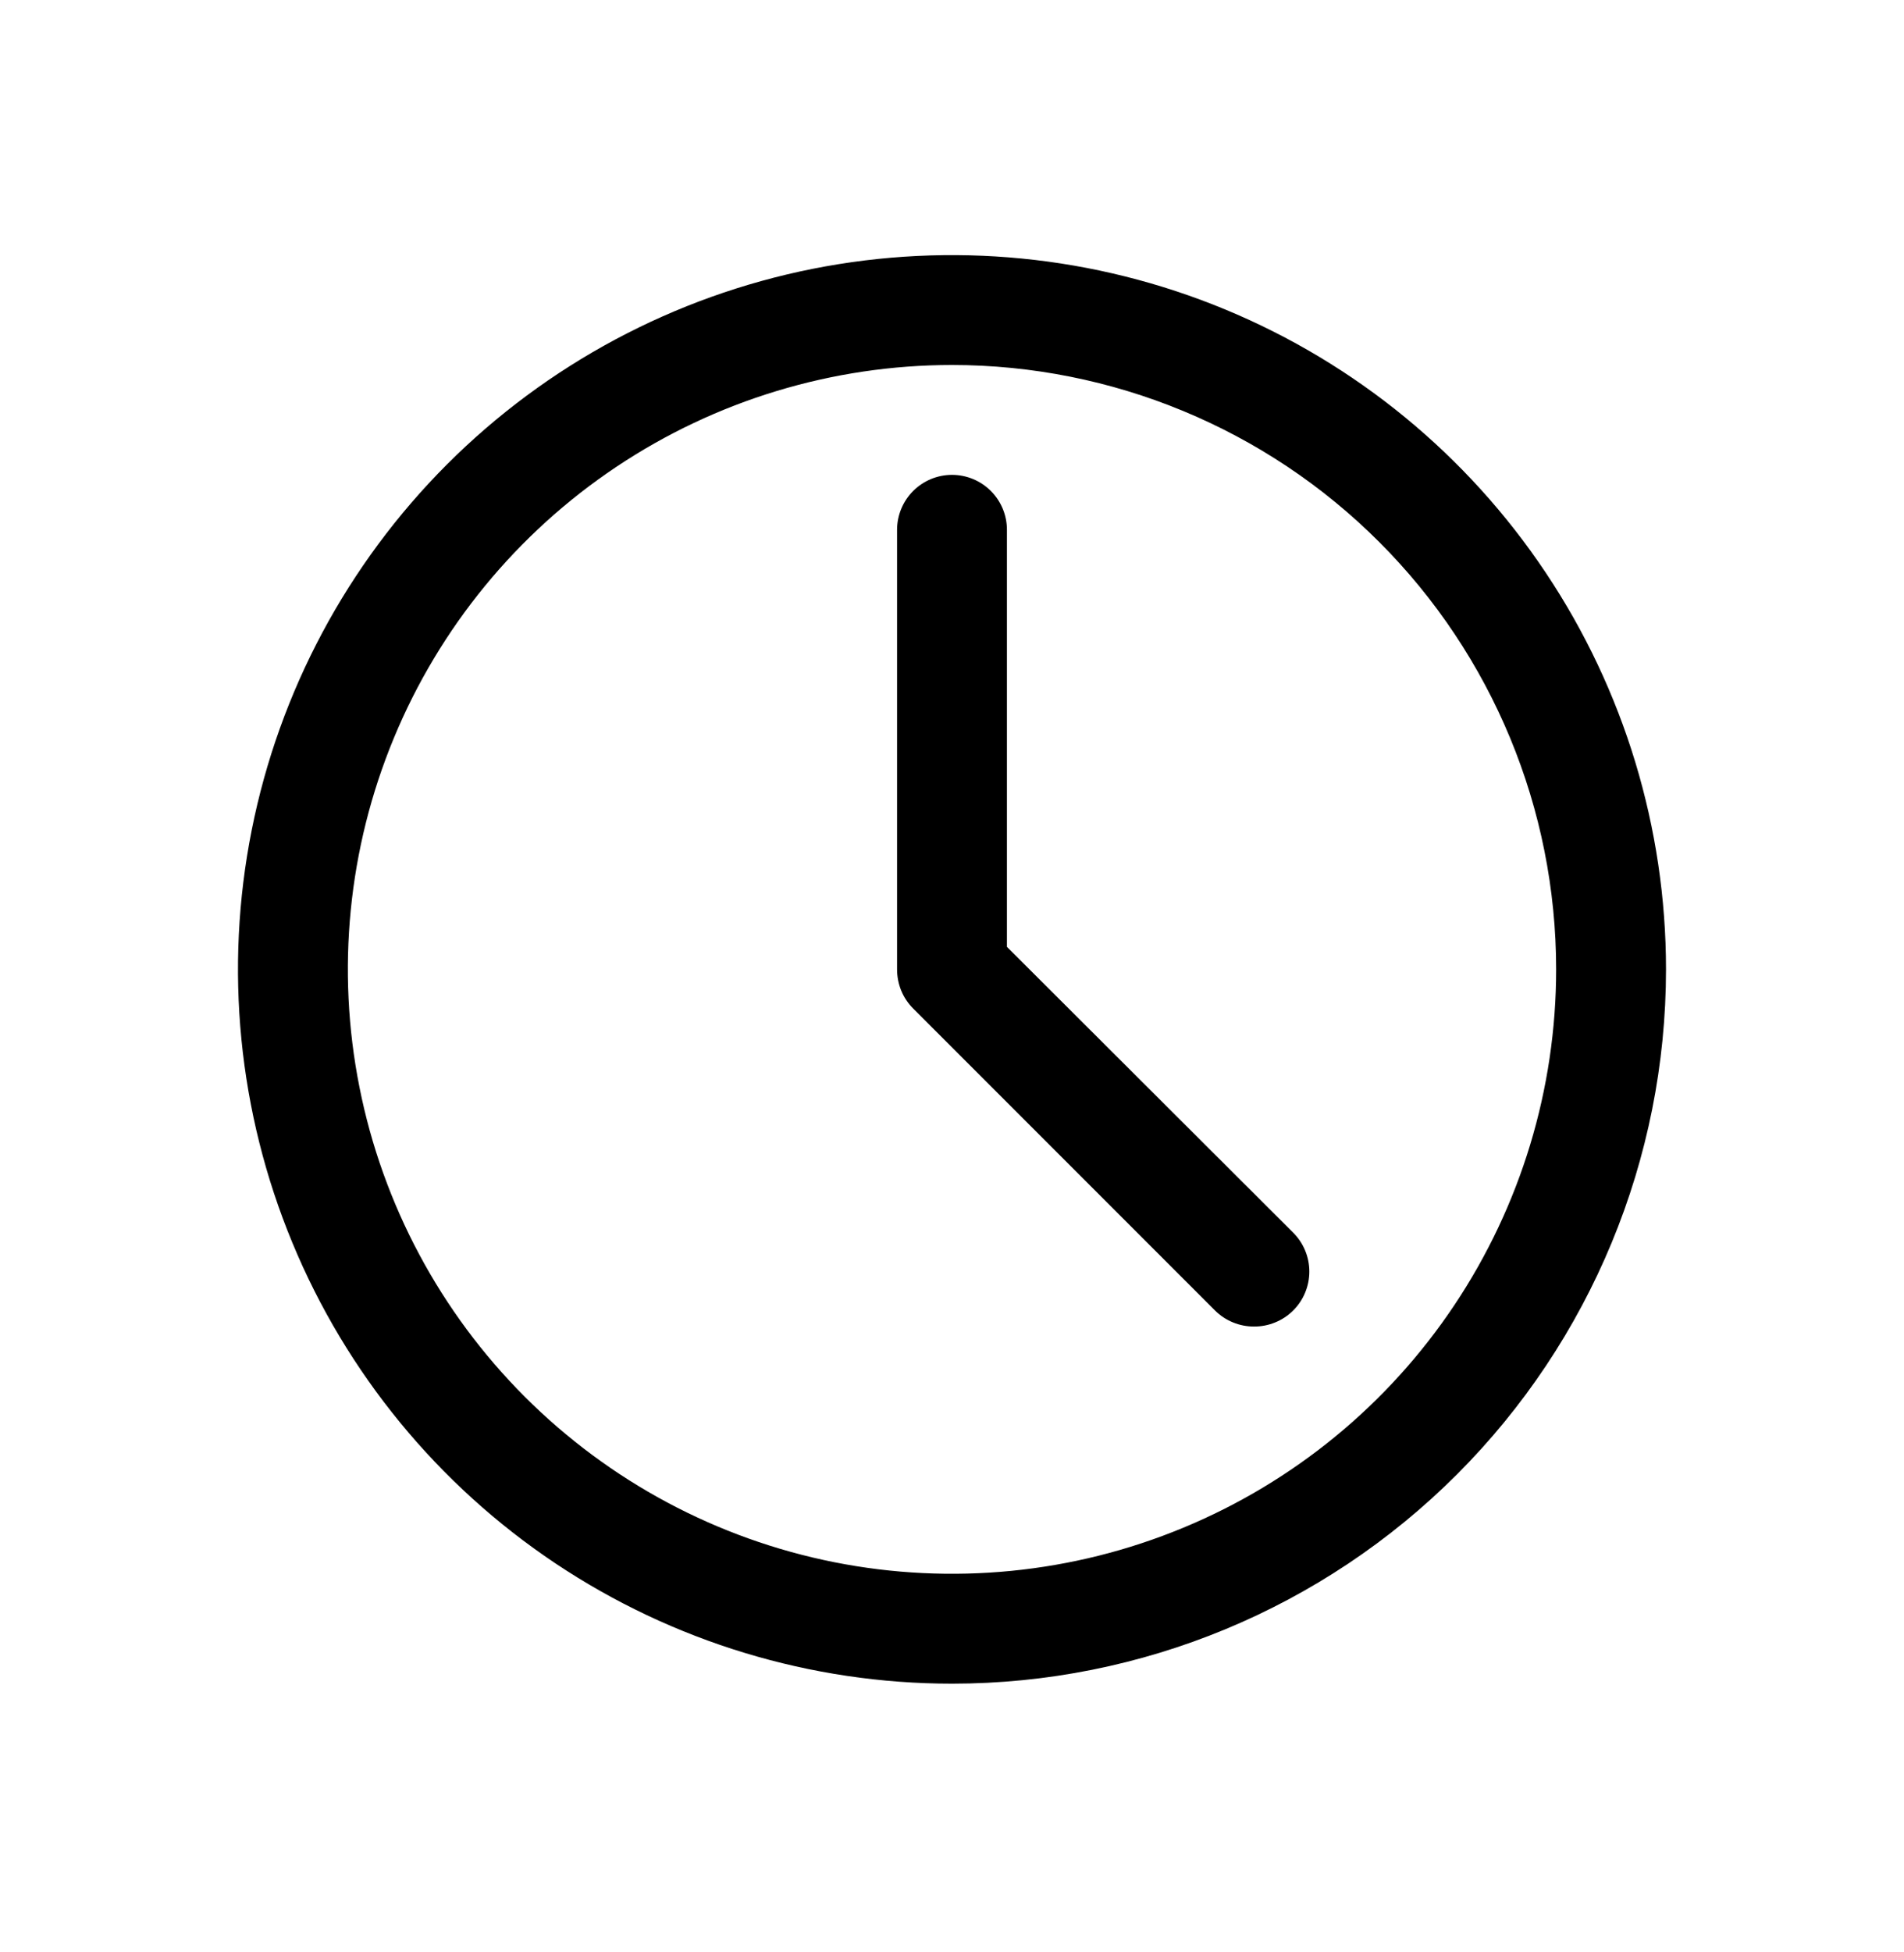 <svg width="40" height="41" viewBox="0 0 40 41" fill="none" xmlns="http://www.w3.org/2000/svg">
<path d="M20 35.357C17.033 35.357 14.133 34.477 11.666 32.829C9.2 31.181 7.277 28.838 6.142 26.097C5.006 23.356 4.709 20.34 5.288 17.431C5.867 14.521 7.296 11.848 9.393 9.75C11.491 7.653 14.164 6.224 17.074 5.645C19.983 5.067 22.999 5.364 25.74 6.499C28.481 7.634 30.824 9.557 32.472 12.024C34.12 14.49 35 17.39 35 20.357C35 24.335 33.42 28.151 30.607 30.964C27.794 33.777 23.978 35.357 20 35.357ZM20 7.665C17.49 7.665 15.036 8.409 12.948 9.804C10.861 11.198 9.234 13.181 8.274 15.5C7.313 17.819 7.062 20.371 7.552 22.833C8.041 25.295 9.25 27.557 11.025 29.332C12.8 31.107 15.062 32.316 17.524 32.806C19.986 33.295 22.538 33.044 24.857 32.083C27.176 31.123 29.159 29.496 30.553 27.409C31.948 25.321 32.692 22.867 32.692 20.357C32.692 16.991 31.355 13.762 28.975 11.382C26.595 9.002 23.366 7.665 20 7.665Z" fill="black"/>
<path d="M26.346 27.857C26.195 27.858 26.044 27.829 25.904 27.771C25.763 27.714 25.635 27.629 25.527 27.522L19.181 21.176C19.074 21.068 18.989 20.94 18.932 20.8C18.875 20.659 18.846 20.509 18.846 20.357V11.126C18.846 10.82 18.968 10.527 19.184 10.31C19.401 10.094 19.694 9.972 20 9.972C20.306 9.972 20.6 10.094 20.816 10.31C21.033 10.527 21.154 10.82 21.154 11.126V19.884L27.166 25.884C27.274 25.991 27.36 26.119 27.418 26.259C27.477 26.4 27.507 26.551 27.507 26.703C27.507 26.855 27.477 27.006 27.418 27.147C27.36 27.287 27.274 27.415 27.166 27.522C27.058 27.629 26.93 27.714 26.789 27.771C26.649 27.829 26.498 27.858 26.346 27.857Z" fill="black"/>
</svg>

